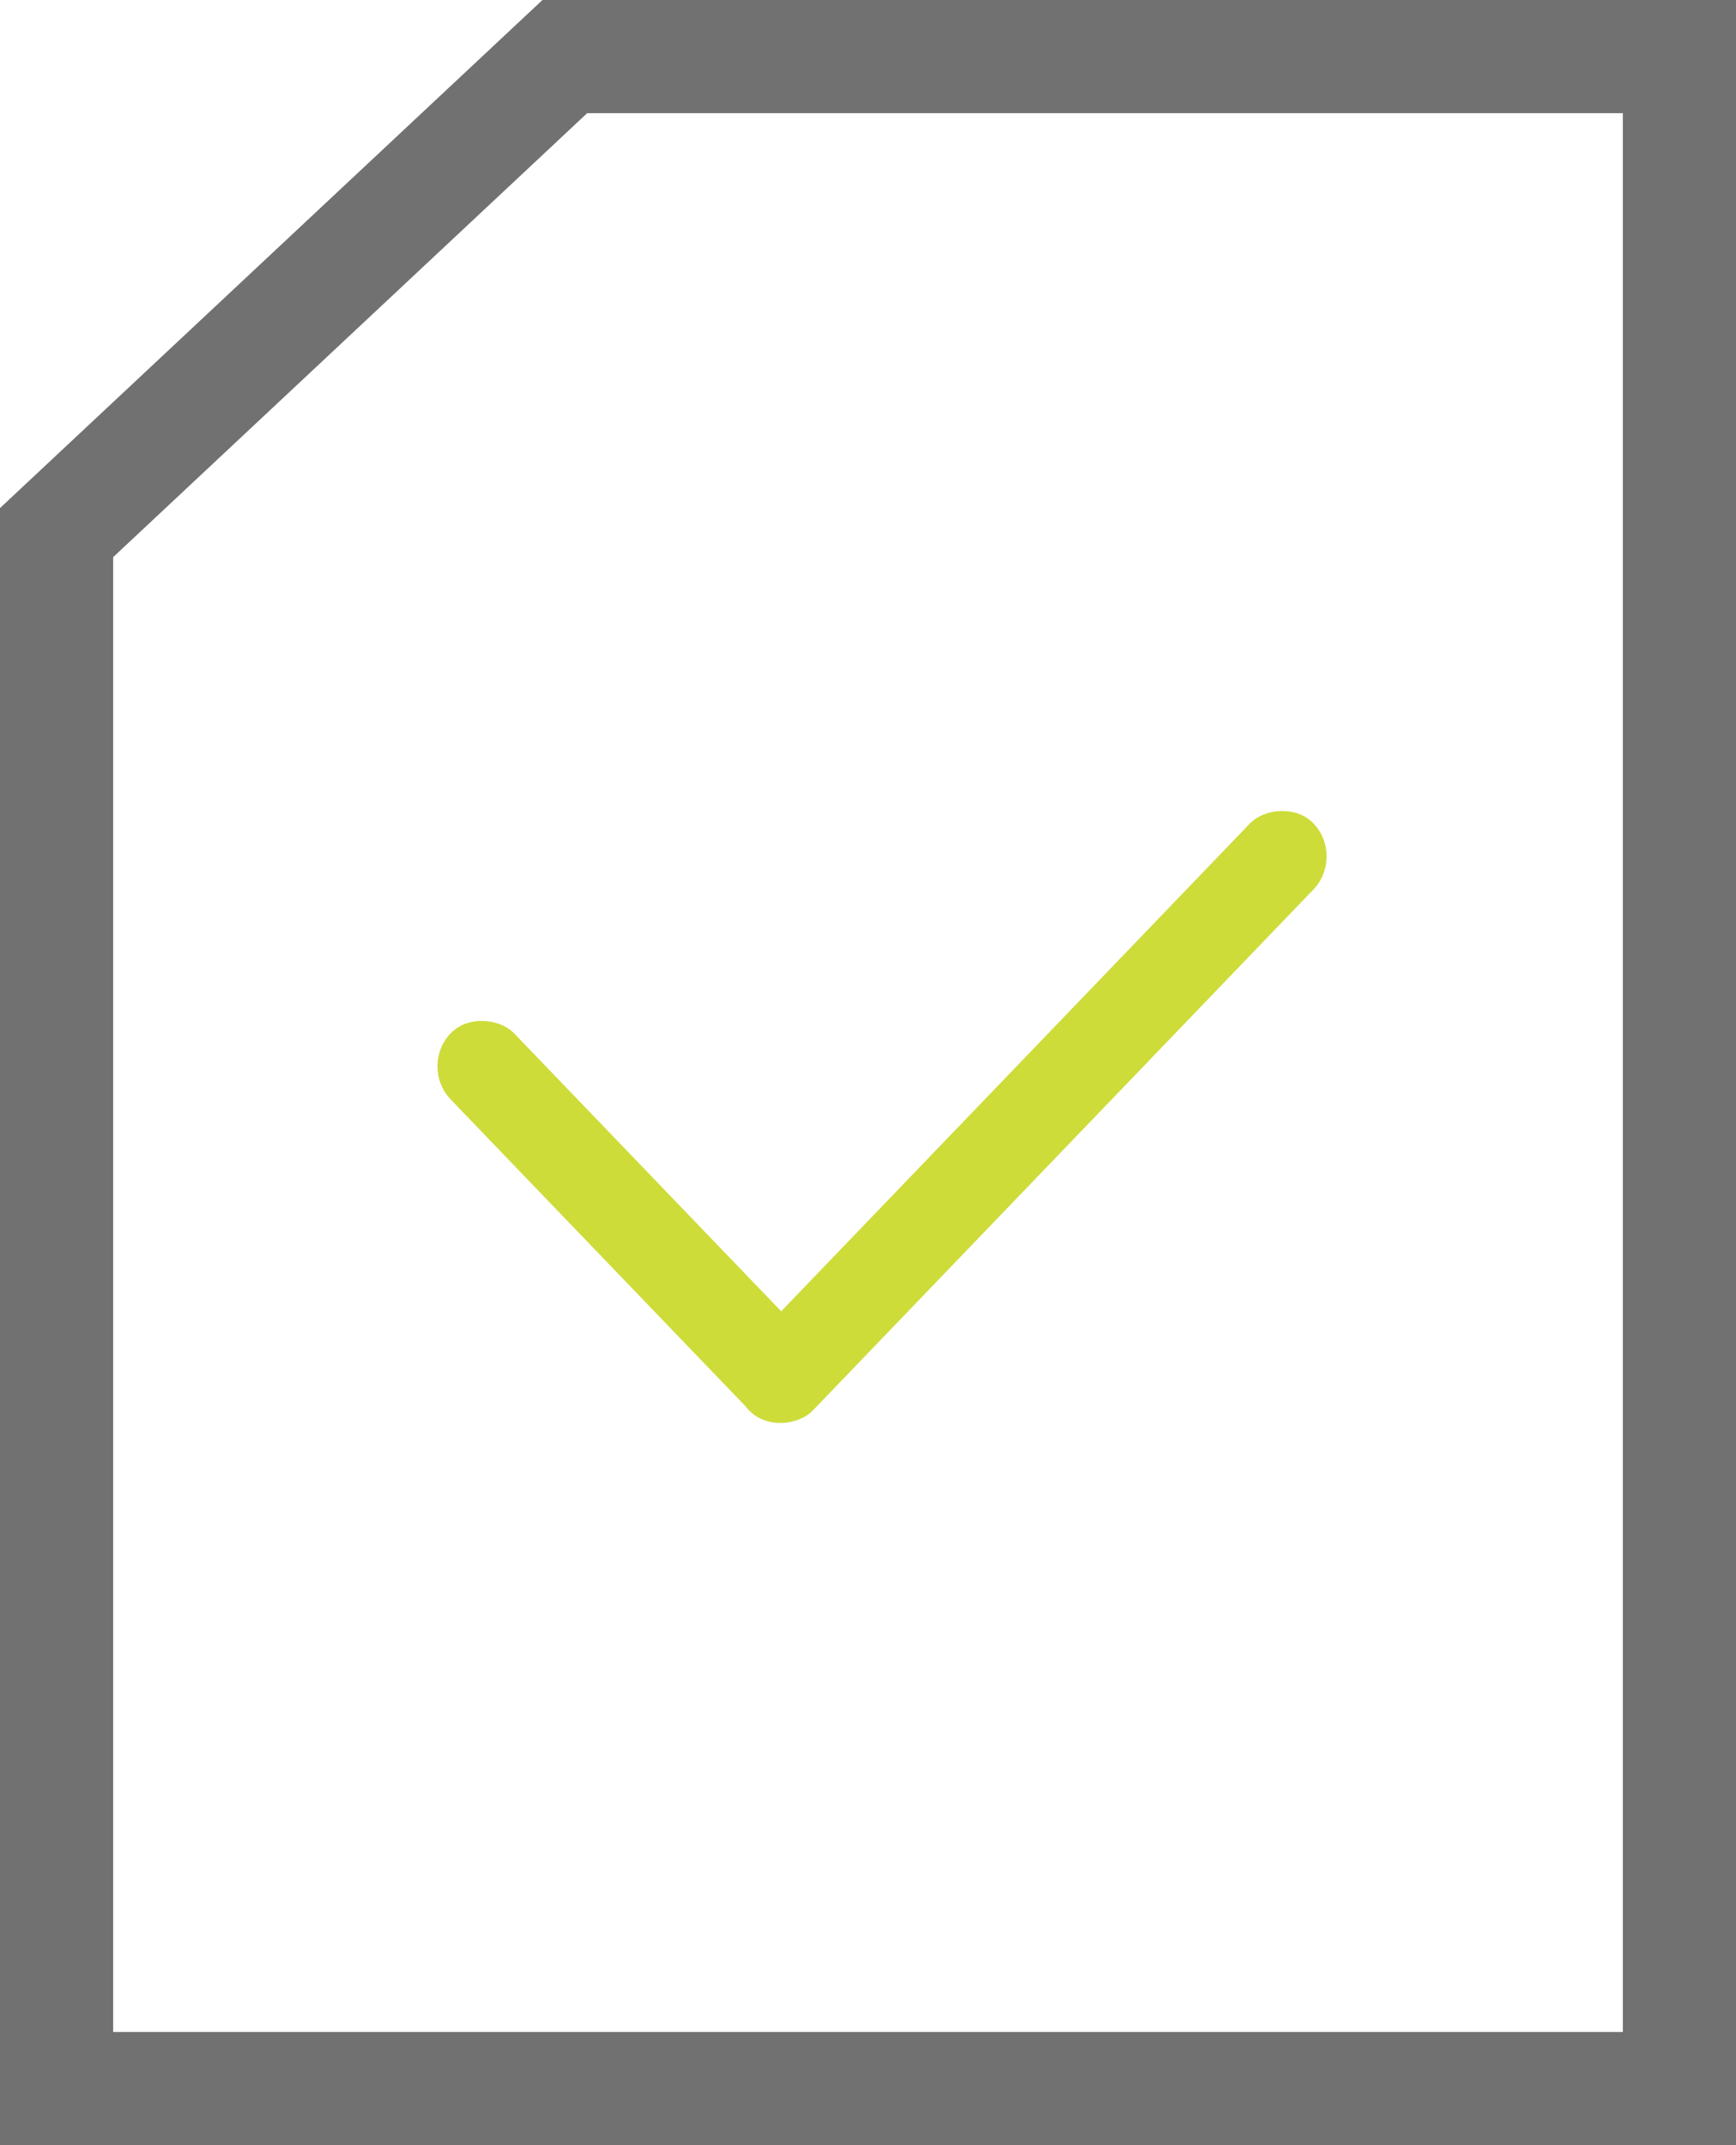 <svg width="17" height="21" viewBox="0 0 17 21" fill="none" xmlns="http://www.w3.org/2000/svg">
<path d="M0.554 5.214L5.531 0.554H16.446V20.446H0.554V5.214Z" stroke="#717171" stroke-width="1.108"/>
<rect width="0.897" height="5.111" rx="0.449" transform="matrix(0.693 -0.721 0.693 0.721 4.102 10.439)" fill="#CDDC39"/>
<rect width="0.897" height="7.972" rx="0.449" transform="matrix(-0.693 -0.721 -0.693 0.721 13.173 8.384)" fill="#CDDC39"/>
</svg>
